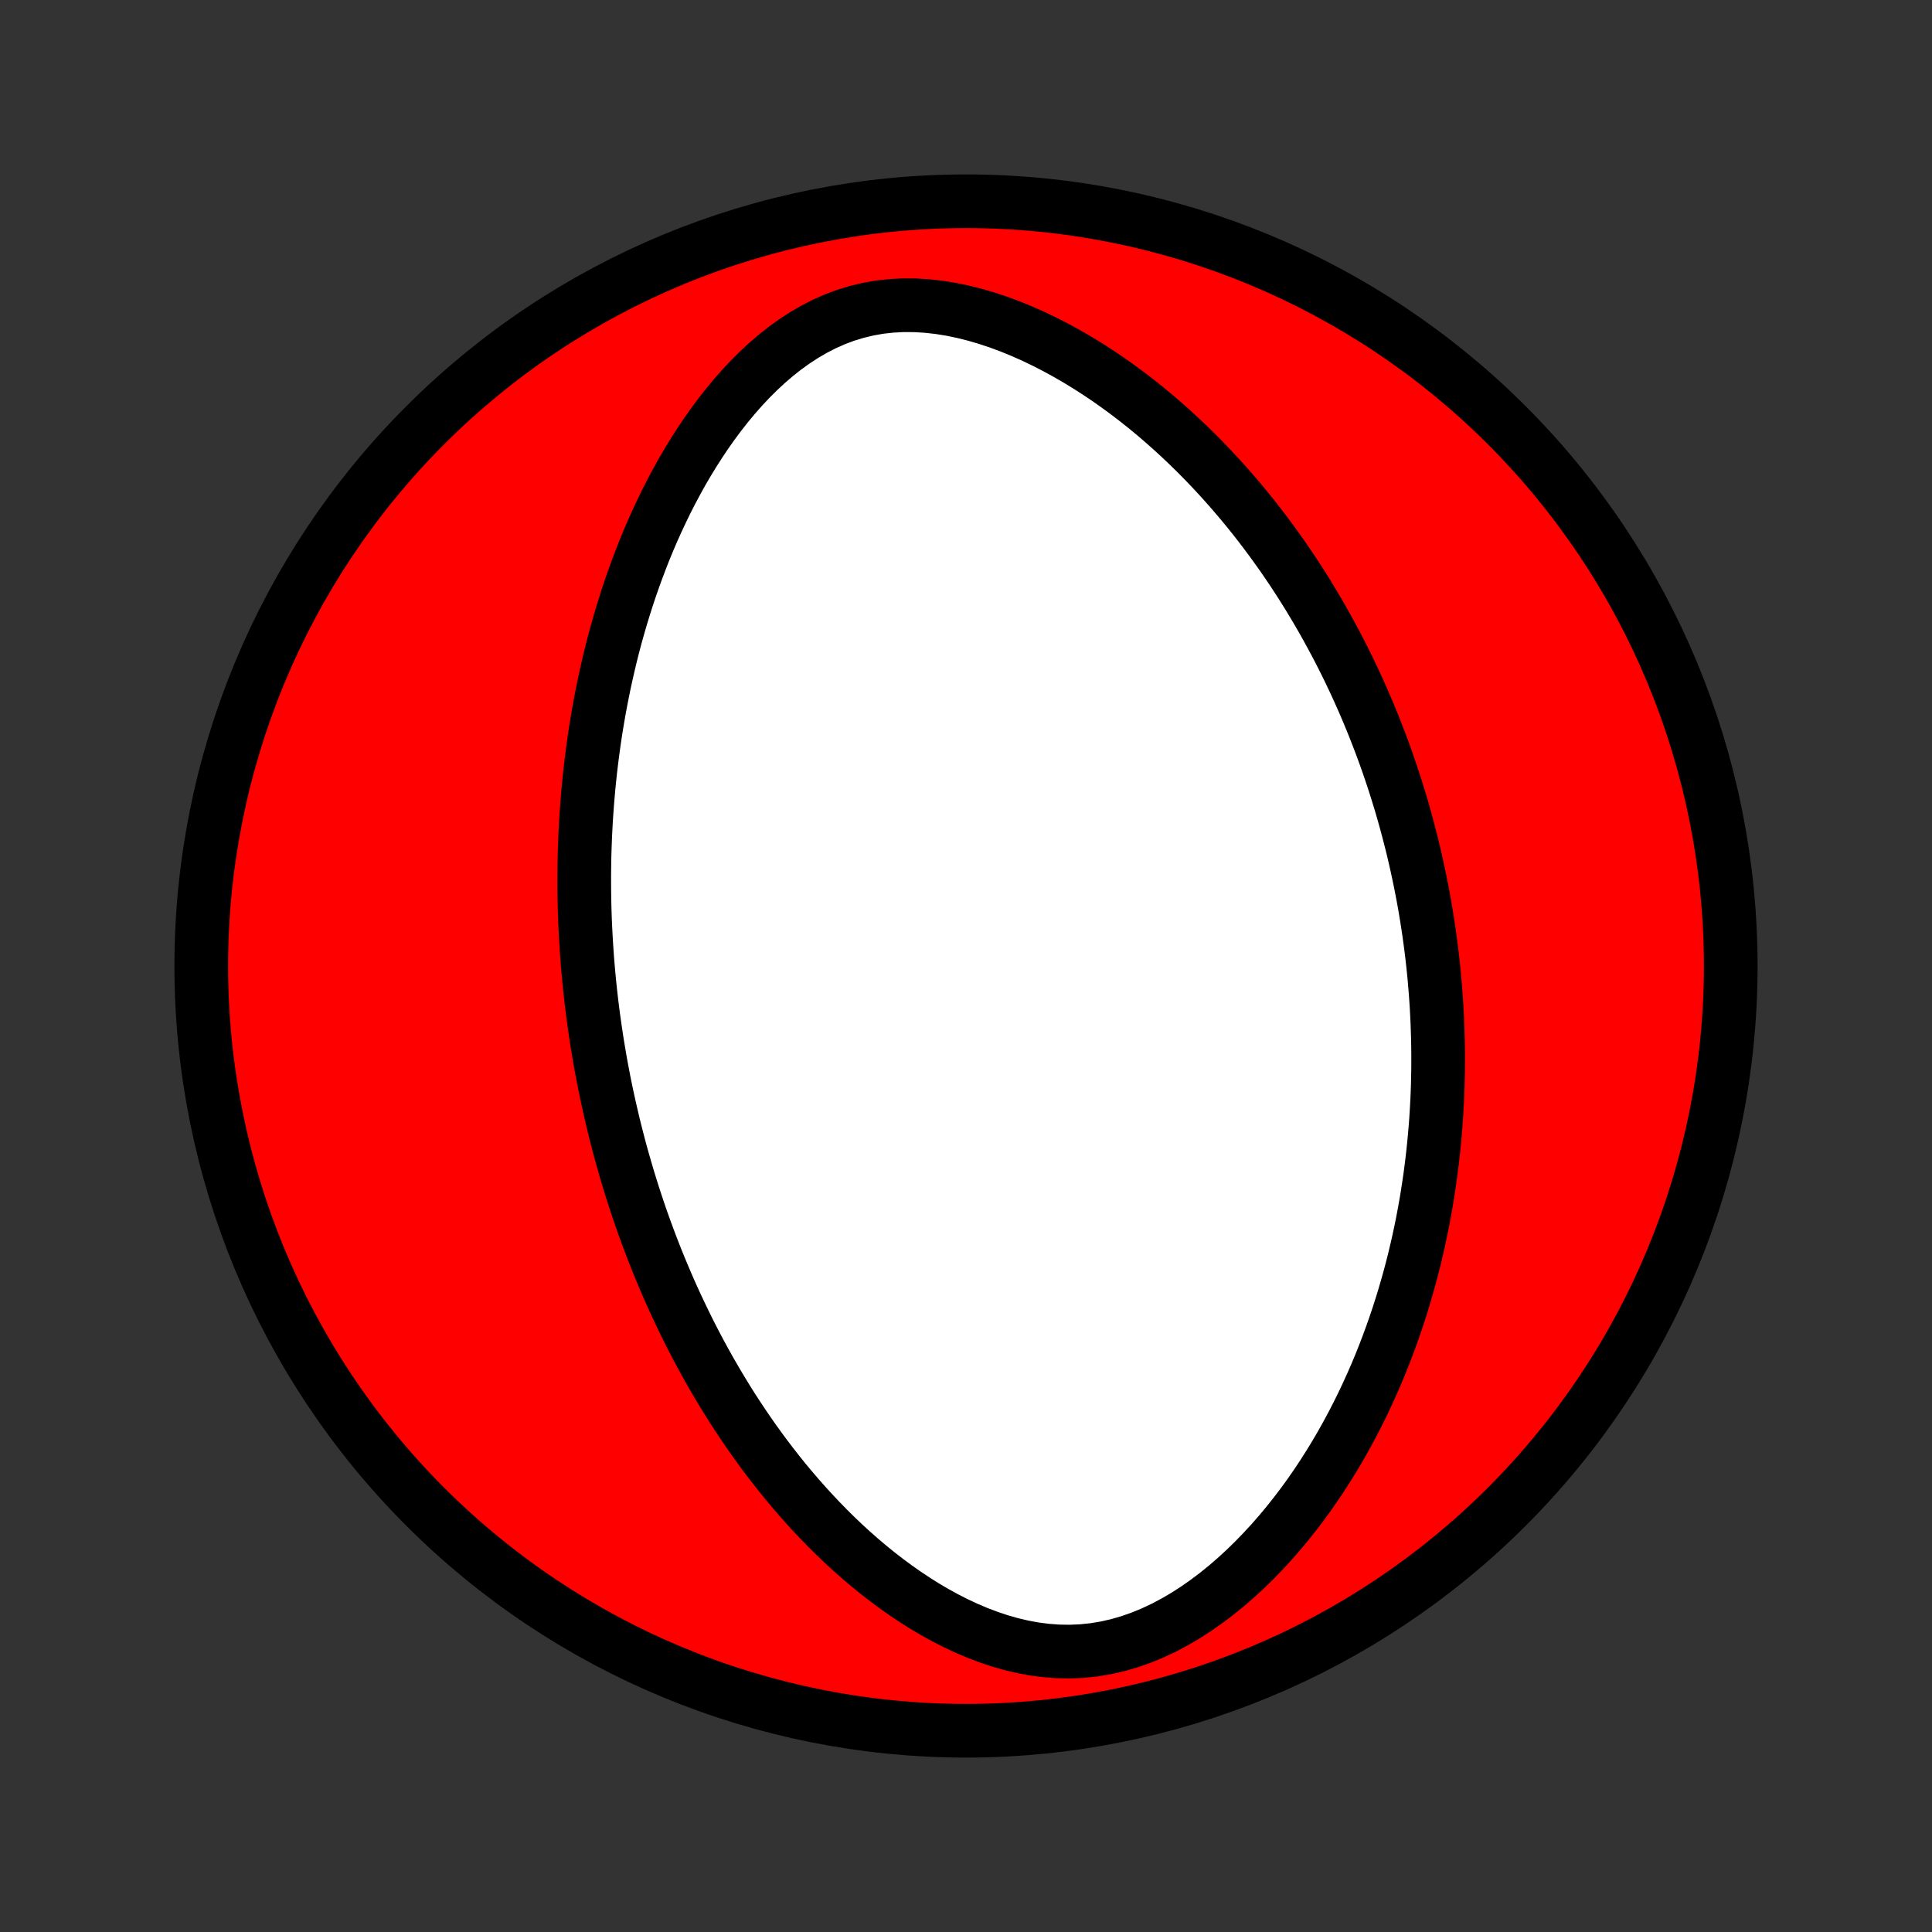 <?xml version="1.0" encoding="utf-8" standalone="no"?>
<!DOCTYPE svg PUBLIC "-//W3C//DTD SVG 1.1//EN"
  "http://www.w3.org/Graphics/SVG/1.1/DTD/svg11.dtd">
<!-- Created with matplotlib (http://matplotlib.org/) -->
<svg height="72pt" version="1.1" viewBox="0 0 72 72" width="72pt" xmlns="http://www.w3.org/2000/svg" xmlns:xlink="http://www.w3.org/1999/xlink">
 <rect x="0" y="0" width="72" height="72" fill="#333333" stroke="none"/>
 <defs>
  <style type="text/css">
*{stroke-linecap:butt;stroke-linejoin:round;}
  </style>
 </defs>
 <g id="figure_1">
  <g id="patch_1">
   <path d="
M0 72
L72 72
L72 0
L0 0
z
" style="fill:none;"/>
  </g>
  <g id="axes_1">
   <g id="PatchCollection_1">
    <defs>
     <path d="
M36 -7.5
C43.558 -7.5 50.808 -10.503 56.153 -15.848
C61.497 -21.192 64.5 -28.442 64.5 -36
C64.5 -43.558 61.497 -50.808 56.153 -56.153
C50.808 -61.497 43.558 -64.5 36 -64.5
C28.442 -64.5 21.192 -61.497 15.848 -56.153
C10.503 -50.808 7.5 -43.558 7.5 -36
C7.5 -28.442 10.503 -21.192 15.848 -15.848
C21.192 -10.503 28.442 -7.5 36 -7.5
z
" id="C0_0_a811fe30f3"/>
     <path d="
M22.264 -33.071
L22.223 -33.336
L22.183 -33.602
L22.145 -33.868
L22.108 -34.134
L22.074 -34.401
L22.041 -34.669
L22.01 -34.937
L21.981 -35.206
L21.954 -35.475
L21.929 -35.746
L21.905 -36.017
L21.883 -36.289
L21.864 -36.563
L21.846 -36.837
L21.83 -37.113
L21.816 -37.39
L21.803 -37.668
L21.793 -37.947
L21.785 -38.228
L21.779 -38.51
L21.775 -38.794
L21.773 -39.079
L21.773 -39.366
L21.776 -39.654
L21.78 -39.944
L21.787 -40.236
L21.797 -40.53
L21.808 -40.826
L21.823 -41.124
L21.839 -41.424
L21.859 -41.725
L21.881 -42.029
L21.906 -42.335
L21.933 -42.644
L21.964 -42.954
L21.997 -43.267
L22.034 -43.582
L22.074 -43.9
L22.117 -44.219
L22.163 -44.542
L22.213 -44.866
L22.267 -45.193
L22.324 -45.523
L22.386 -45.855
L22.451 -46.19
L22.52 -46.527
L22.594 -46.866
L22.672 -47.208
L22.754 -47.552
L22.841 -47.899
L22.933 -48.248
L23.031 -48.599
L23.133 -48.953
L23.241 -49.308
L23.354 -49.666
L23.473 -50.025
L23.598 -50.386
L23.729 -50.748
L23.866 -51.112
L24.009 -51.478
L24.16 -51.844
L24.317 -52.211
L24.482 -52.578
L24.654 -52.946
L24.833 -53.314
L25.02 -53.681
L25.215 -54.047
L25.418 -54.413
L25.63 -54.776
L25.851 -55.137
L26.08 -55.495
L26.318 -55.85
L26.566 -56.201
L26.823 -56.547
L27.09 -56.887
L27.367 -57.221
L27.654 -57.547
L27.951 -57.864
L28.259 -58.171
L28.578 -58.468
L28.908 -58.751
L29.248 -59.021
L29.6 -59.275
L29.963 -59.511
L30.336 -59.729
L30.72 -59.926
L31.115 -60.101
L31.519 -60.252
L31.933 -60.378
L32.355 -60.479
L32.784 -60.554
L33.219 -60.602
L33.66 -60.625
L34.104 -60.622
L34.551 -60.595
L34.999 -60.545
L35.447 -60.473
L35.894 -60.38
L36.339 -60.268
L36.781 -60.139
L37.219 -59.993
L37.652 -59.832
L38.081 -59.657
L38.503 -59.47
L38.92 -59.27
L39.33 -59.06
L39.733 -58.84
L40.129 -58.612
L40.518 -58.375
L40.899 -58.131
L41.273 -57.88
L41.639 -57.622
L41.996 -57.36
L42.347 -57.092
L42.689 -56.82
L43.023 -56.544
L43.35 -56.264
L43.669 -55.981
L43.98 -55.695
L44.284 -55.407
L44.58 -55.117
L44.869 -54.825
L45.15 -54.531
L45.425 -54.236
L45.692 -53.94
L45.952 -53.644
L46.206 -53.346
L46.453 -53.049
L46.693 -52.751
L46.927 -52.453
L47.154 -52.155
L47.376 -51.857
L47.592 -51.559
L47.802 -51.262
L48.006 -50.965
L48.205 -50.669
L48.398 -50.373
L48.586 -50.078
L48.769 -49.784
L48.946 -49.491
L49.119 -49.198
L49.288 -48.906
L49.451 -48.615
L49.61 -48.325
L49.765 -48.036
L49.916 -47.748
L50.062 -47.461
L50.204 -47.175
L50.342 -46.889
L50.477 -46.605
L50.607 -46.321
L50.734 -46.038
L50.858 -45.756
L50.978 -45.475
L51.094 -45.195
L51.208 -44.915
L51.317 -44.636
L51.424 -44.358
L51.528 -44.081
L51.629 -43.804
L51.726 -43.528
L51.821 -43.252
L51.913 -42.977
L52.002 -42.702
L52.088 -42.428
L52.172 -42.154
L52.253 -41.88
L52.331 -41.607
L52.407 -41.334
L52.48 -41.061
L52.551 -40.788
L52.62 -40.516
L52.686 -40.243
L52.749 -39.971
L52.81 -39.698
L52.869 -39.425
L52.926 -39.152
L52.98 -38.879
L53.032 -38.606
L53.082 -38.332
L53.129 -38.057
L53.174 -37.783
L53.217 -37.508
L53.258 -37.232
L53.296 -36.956
L53.333 -36.678
L53.367 -36.401
L53.398 -36.122
L53.428 -35.843
L53.455 -35.562
L53.479 -35.281
L53.502 -34.998
L53.522 -34.715
L53.54 -34.43
L53.555 -34.144
L53.568 -33.857
L53.578 -33.569
L53.587 -33.279
L53.592 -32.987
L53.595 -32.695
L53.595 -32.4
L53.593 -32.104
L53.587 -31.806
L53.58 -31.507
L53.569 -31.206
L53.555 -30.902
L53.538 -30.597
L53.519 -30.29
L53.496 -29.981
L53.469 -29.67
L53.44 -29.357
L53.407 -29.041
L53.371 -28.724
L53.331 -28.404
L53.288 -28.082
L53.24 -27.758
L53.189 -27.431
L53.134 -27.102
L53.074 -26.77
L53.011 -26.436
L52.942 -26.1
L52.87 -25.761
L52.792 -25.42
L52.71 -25.076
L52.623 -24.73
L52.53 -24.381
L52.432 -24.031
L52.329 -23.678
L52.22 -23.322
L52.105 -22.965
L51.984 -22.605
L51.857 -22.243
L51.723 -21.879
L51.583 -21.514
L51.436 -21.146
L51.282 -20.777
L51.12 -20.407
L50.951 -20.036
L50.775 -19.663
L50.59 -19.29
L50.397 -18.916
L50.196 -18.542
L49.987 -18.168
L49.768 -17.794
L49.541 -17.422
L49.305 -17.05
L49.059 -16.68
L48.804 -16.312
L48.539 -15.947
L48.264 -15.585
L47.979 -15.227
L47.684 -14.873
L47.38 -14.525
L47.064 -14.183
L46.739 -13.847
L46.403 -13.52
L46.057 -13.202
L45.701 -12.894
L45.334 -12.597
L44.958 -12.314
L44.573 -12.044
L44.178 -11.79
L43.774 -11.554
L43.363 -11.336
L42.943 -11.139
L42.517 -10.965
L42.086 -10.814
L41.649 -10.688
L41.209 -10.588
L40.765 -10.515
L40.321 -10.469
L39.876 -10.45
L39.432 -10.457
L38.99 -10.49
L38.551 -10.546
L38.116 -10.627
L37.685 -10.728
L37.26 -10.85
L36.84 -10.99
L36.427 -11.147
L36.021 -11.319
L35.621 -11.506
L35.229 -11.706
L34.845 -11.917
L34.468 -12.139
L34.099 -12.371
L33.738 -12.612
L33.385 -12.86
L33.039 -13.116
L32.702 -13.377
L32.373 -13.645
L32.051 -13.918
L31.737 -14.195
L31.431 -14.476
L31.133 -14.761
L30.842 -15.049
L30.559 -15.339
L30.283 -15.632
L30.014 -15.927
L29.752 -16.223
L29.497 -16.521
L29.248 -16.819
L29.007 -17.119
L28.772 -17.419
L28.543 -17.72
L28.321 -18.02
L28.104 -18.321
L27.894 -18.621
L27.689 -18.922
L27.49 -19.221
L27.296 -19.52
L27.108 -19.819
L26.925 -20.117
L26.747 -20.414
L26.574 -20.71
L26.405 -21.005
L26.242 -21.299
L26.082 -21.592
L25.928 -21.884
L25.777 -22.175
L25.631 -22.465
L25.489 -22.754
L25.351 -23.041
L25.216 -23.327
L25.085 -23.612
L24.958 -23.896
L24.835 -24.179
L24.715 -24.461
L24.598 -24.741
L24.484 -25.021
L24.374 -25.299
L24.267 -25.576
L24.162 -25.853
L24.061 -26.128
L23.962 -26.402
L23.866 -26.675
L23.773 -26.948
L23.683 -27.22
L23.595 -27.49
L23.51 -27.76
L23.427 -28.029
L23.347 -28.298
L23.269 -28.566
L23.193 -28.833
L23.119 -29.1
L23.048 -29.366
L22.979 -29.632
L22.912 -29.898
L22.847 -30.163
L22.785 -30.428
L22.724 -30.692
L22.665 -30.957
L22.608 -31.221
L22.553 -31.485
L22.5 -31.749
L22.45 -32.013
L22.4 -32.277
L22.353 -32.542
z
" id="C0_1_ca16da8196"/>
    </defs>
    <g clip-path="url(#p1bffca34e9)">
     <use style="fill:#ff0000;stroke:#000000;stroke-width:2.0;" x="0.0" xlink:href="#C0_0_a811fe30f3" y="72.0"/>
    </g>
    <g clip-path="url(#p1bffca34e9)">
     <use style="fill:#ffffff;stroke:#000000;stroke-width:2.0;" x="0.0" xlink:href="#C0_1_ca16da8196" y="72.0"/>
    </g>
   </g>
  </g>
 </g>
 <defs>
  <clipPath id="p1bffca34e9">
   <rect height="72.0" width="72.0" x="0.0" y="0.0"/>
  </clipPath>
 </defs>
</svg>
